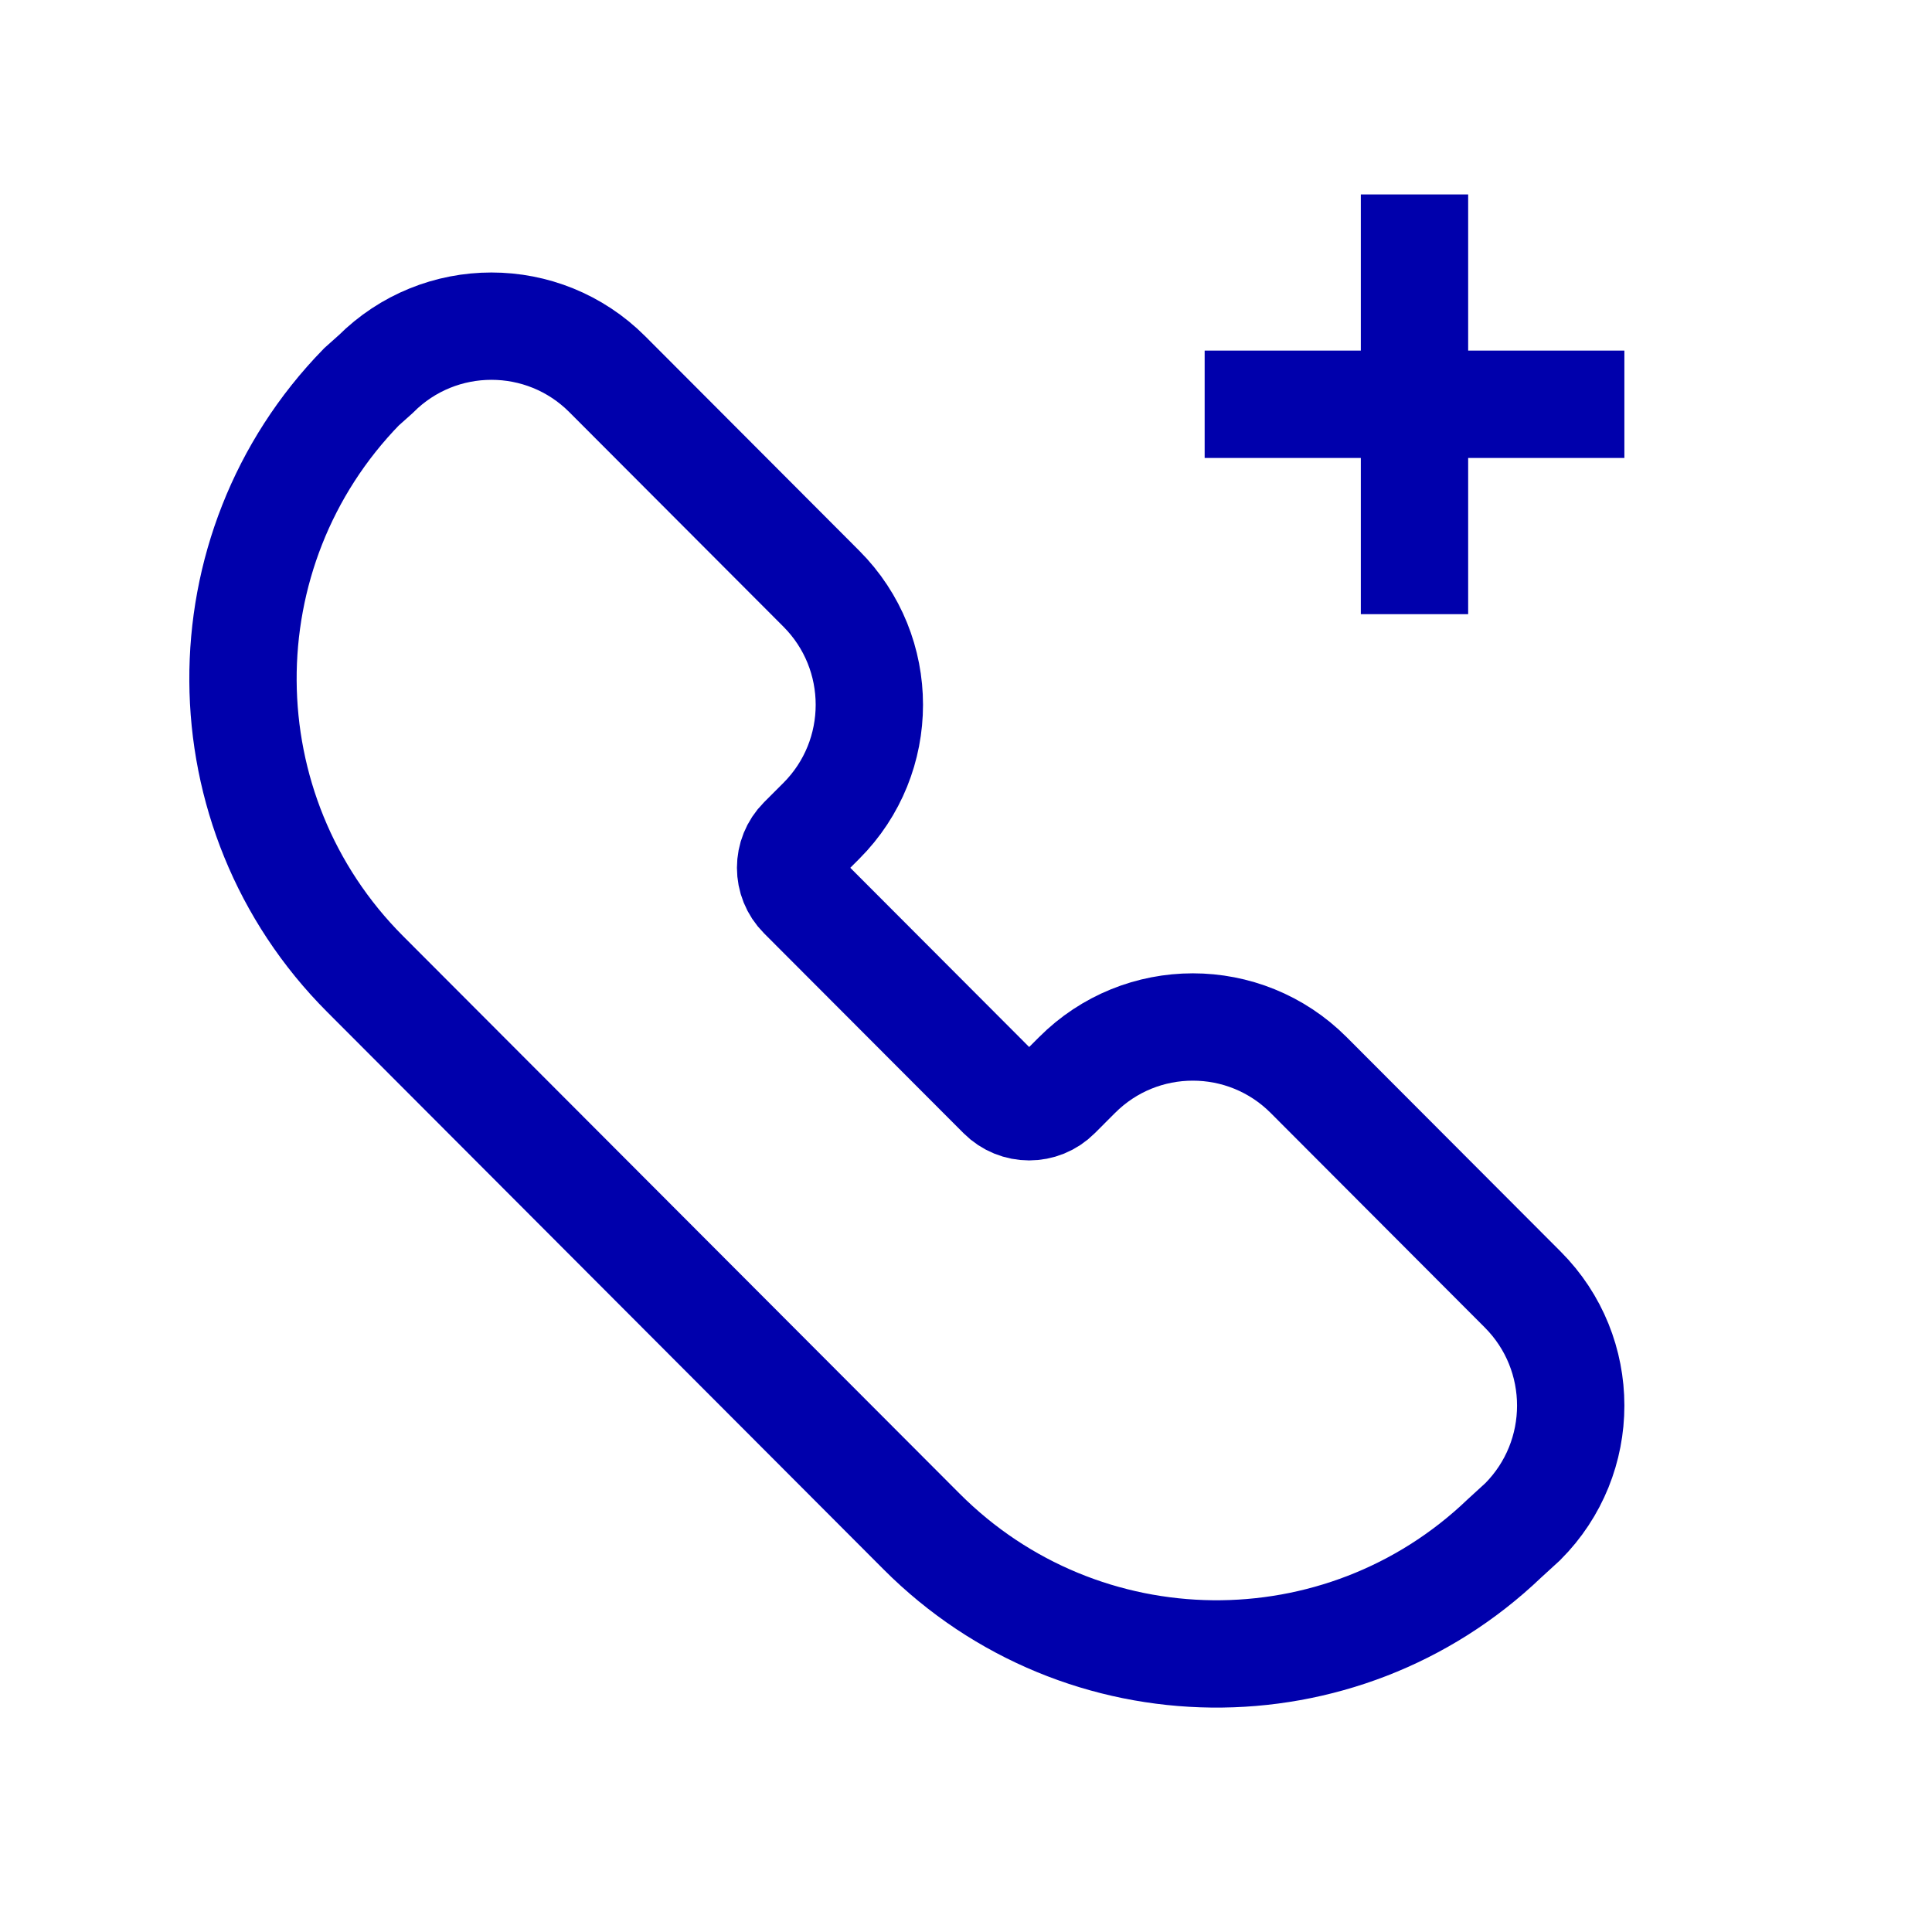 <svg width="36" height="36" viewBox="0 0 36 36" fill="none" xmlns="http://www.w3.org/2000/svg">
<path d="M26.357 4.623V7.533M26.357 7.533V10.444M26.357 7.533H29.268M26.357 7.533H23.447M20.069 20.032C21.26 18.838 23.193 18.838 24.385 20.032L28.374 24.029C29.566 25.223 29.566 27.159 28.374 28.354L28.033 28.666C24.99 31.579 20.164 31.535 17.173 28.538L6.803 18.149C3.792 15.132 3.769 10.253 6.736 7.208L6.999 6.973C8.191 5.779 10.124 5.779 11.316 6.973L15.305 10.97C16.497 12.164 16.497 14.101 15.305 15.295L14.944 15.656C14.661 15.94 14.661 16.4 14.944 16.684L18.662 20.409C18.947 20.694 19.408 20.694 19.692 20.409L20.069 20.032Z" stroke="#0000AC" stroke-width="2" stroke-miterlimit="2.204" stroke-linecap="square"/>
</svg>
